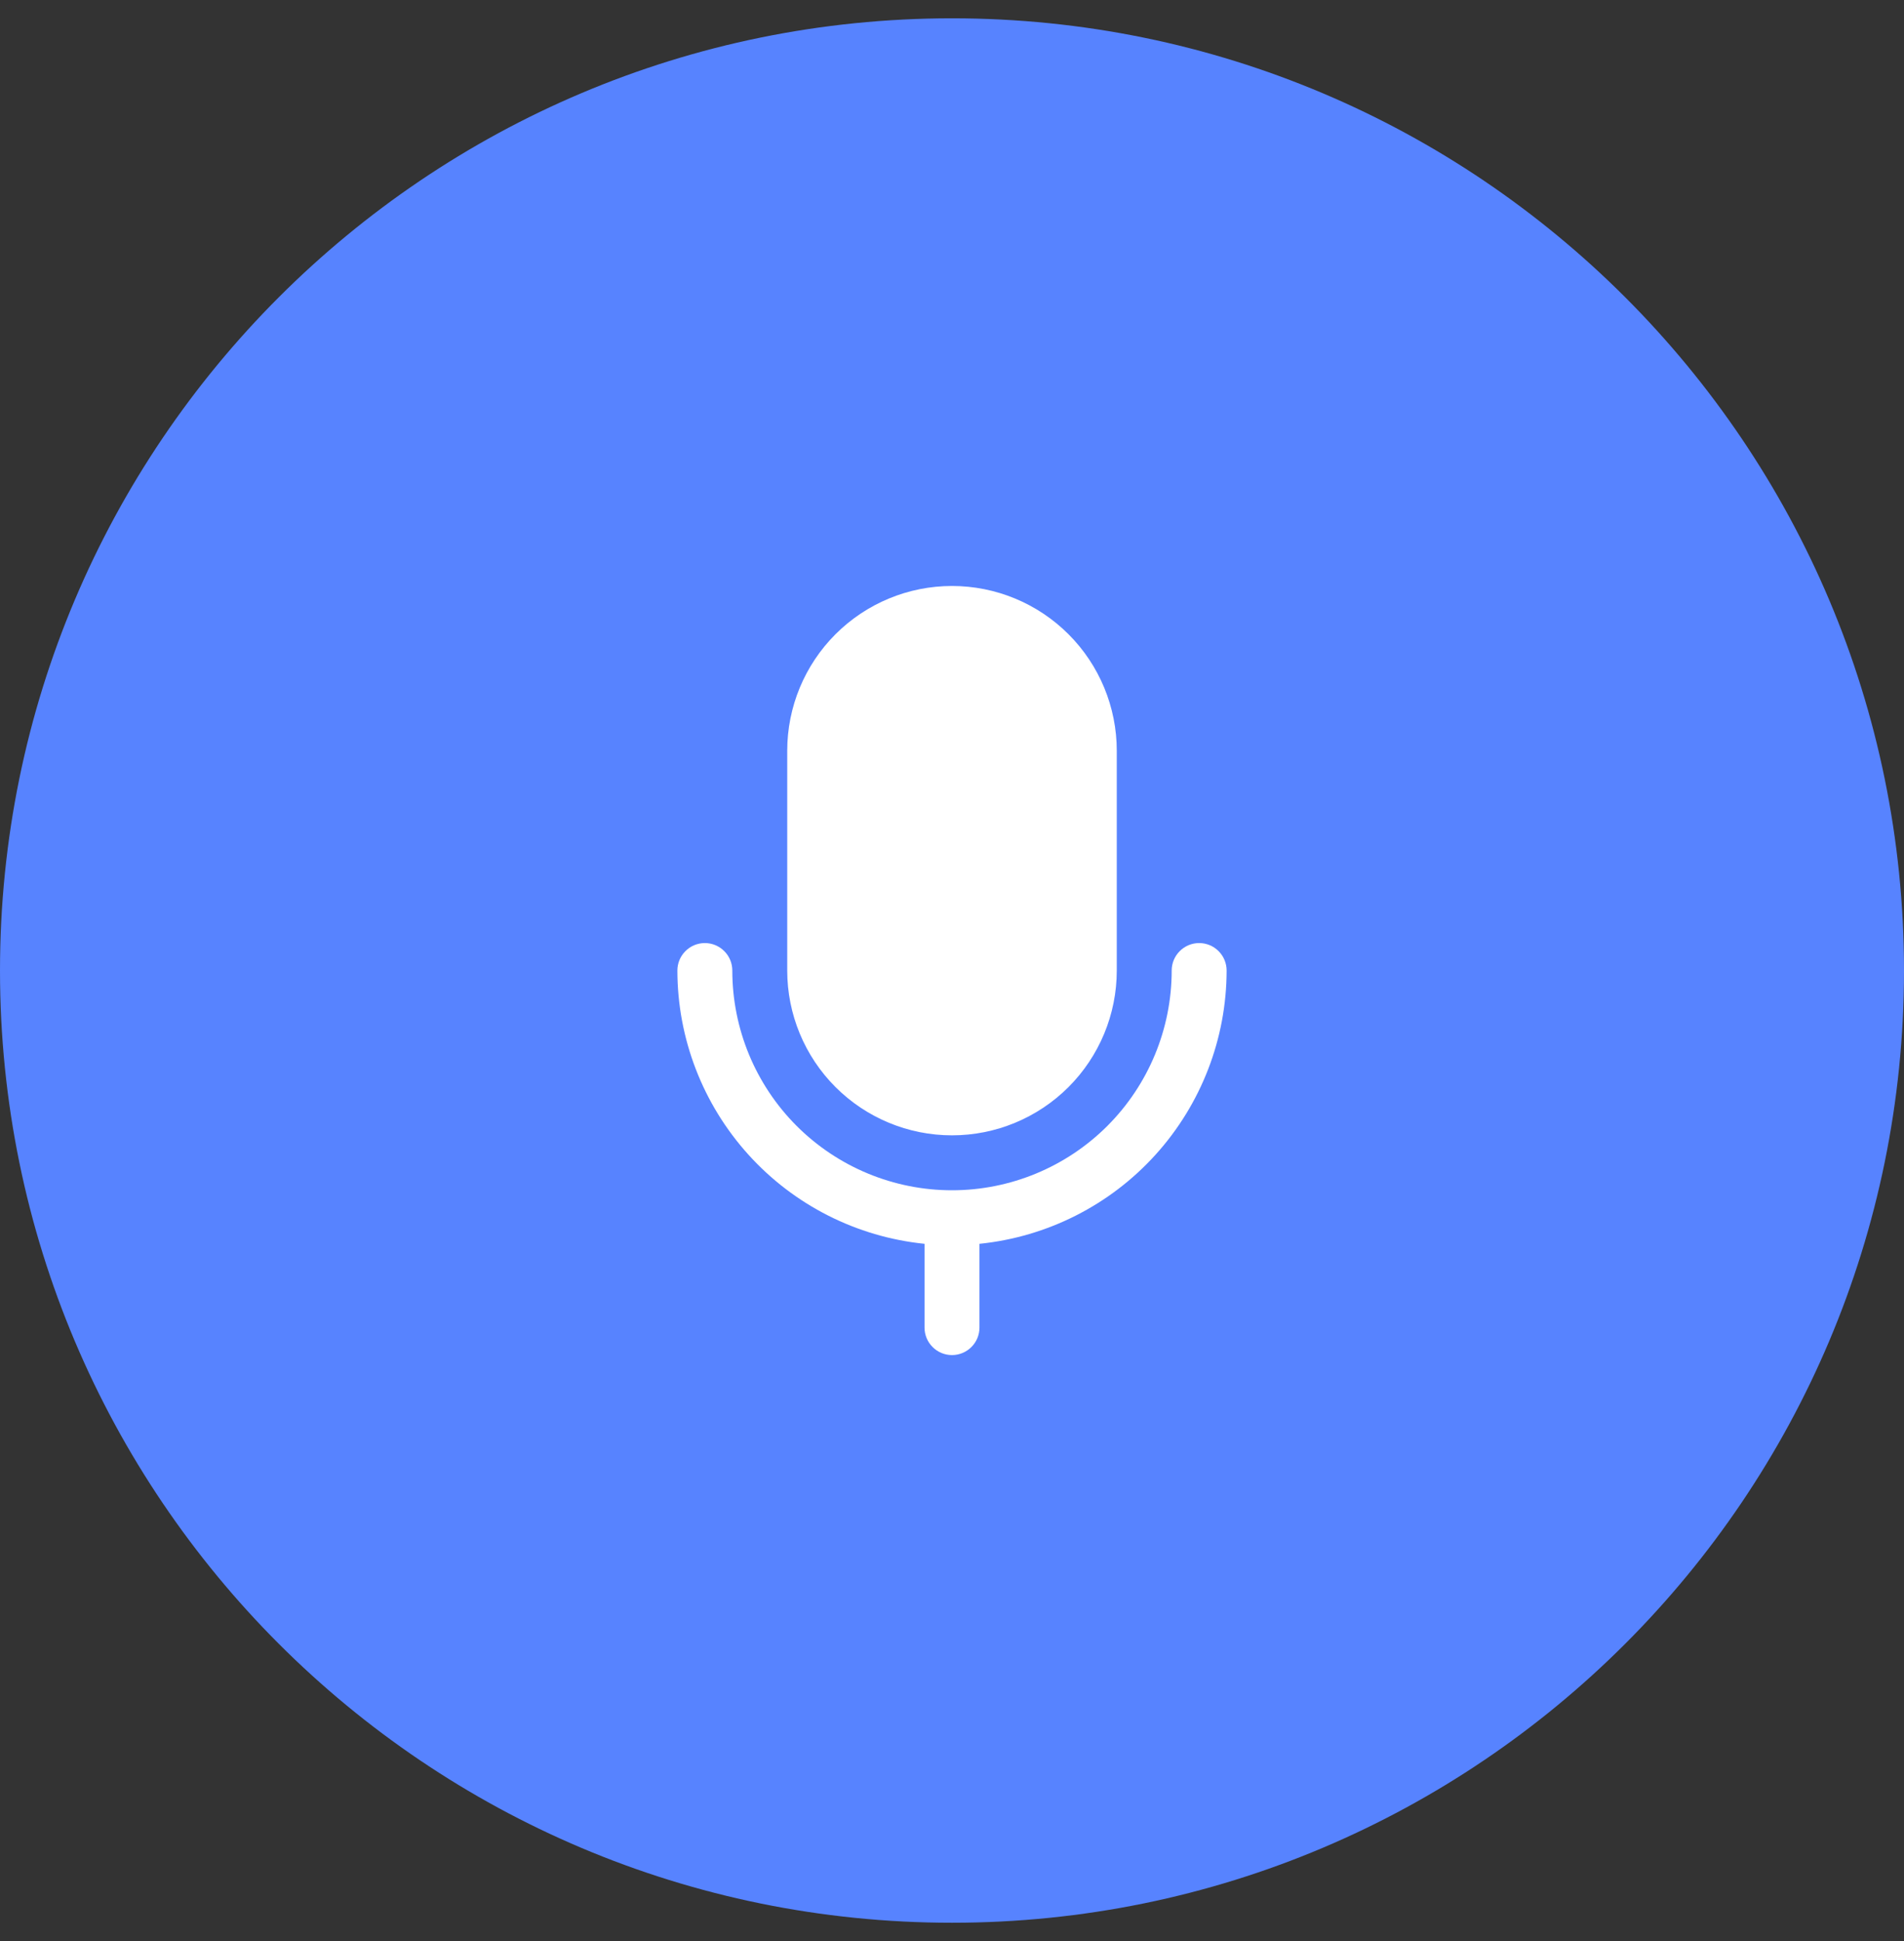 <svg width="52" height="53" viewBox="0 0 52 53" fill="none" xmlns="http://www.w3.org/2000/svg">
<rect x="0" y="0" width="52" height="53" fill="#333333" stroke="none"/>
<path d="M0 26.5C0 12.141 11.641 0.5 26 0.5C40.359 0.5 52 12.141 52 26.5C52 40.859 40.359 52.5 26 52.5C11.641 52.5 0 40.859 0 26.5Z" fill="#5783FF"/>
<path d="M21.5 26.5V20.5C21.5 19.306 21.974 18.162 22.818 17.318C23.662 16.474 24.806 16 26 16C27.194 16 28.338 16.474 29.182 17.318C30.026 18.162 30.5 19.306 30.5 20.5V26.5C30.5 27.694 30.026 28.838 29.182 29.682C28.338 30.526 27.194 31 26 31C24.806 31 23.662 30.526 22.818 29.682C21.974 28.838 21.5 27.694 21.5 26.5ZM33.5 26.5C33.5 26.301 33.421 26.11 33.28 25.97C33.14 25.829 32.949 25.75 32.75 25.75C32.551 25.75 32.36 25.829 32.22 25.97C32.079 26.11 32 26.301 32 26.5C32 28.091 31.368 29.617 30.243 30.743C29.117 31.868 27.591 32.5 26 32.5C24.409 32.5 22.883 31.868 21.757 30.743C20.632 29.617 20 28.091 20 26.5C20 26.301 19.921 26.11 19.78 25.97C19.64 25.829 19.449 25.75 19.25 25.75C19.051 25.75 18.86 25.829 18.72 25.97C18.579 26.11 18.5 26.301 18.5 26.5C18.502 28.359 19.194 30.15 20.441 31.529C21.687 32.907 23.401 33.774 25.25 33.962V36.25C25.25 36.449 25.329 36.64 25.47 36.78C25.61 36.921 25.801 37 26 37C26.199 37 26.39 36.921 26.53 36.78C26.671 36.64 26.75 36.449 26.75 36.25V33.962C28.599 33.774 30.313 32.907 31.559 31.529C32.806 30.15 33.498 28.359 33.5 26.5Z" fill="white"/>
</svg>
